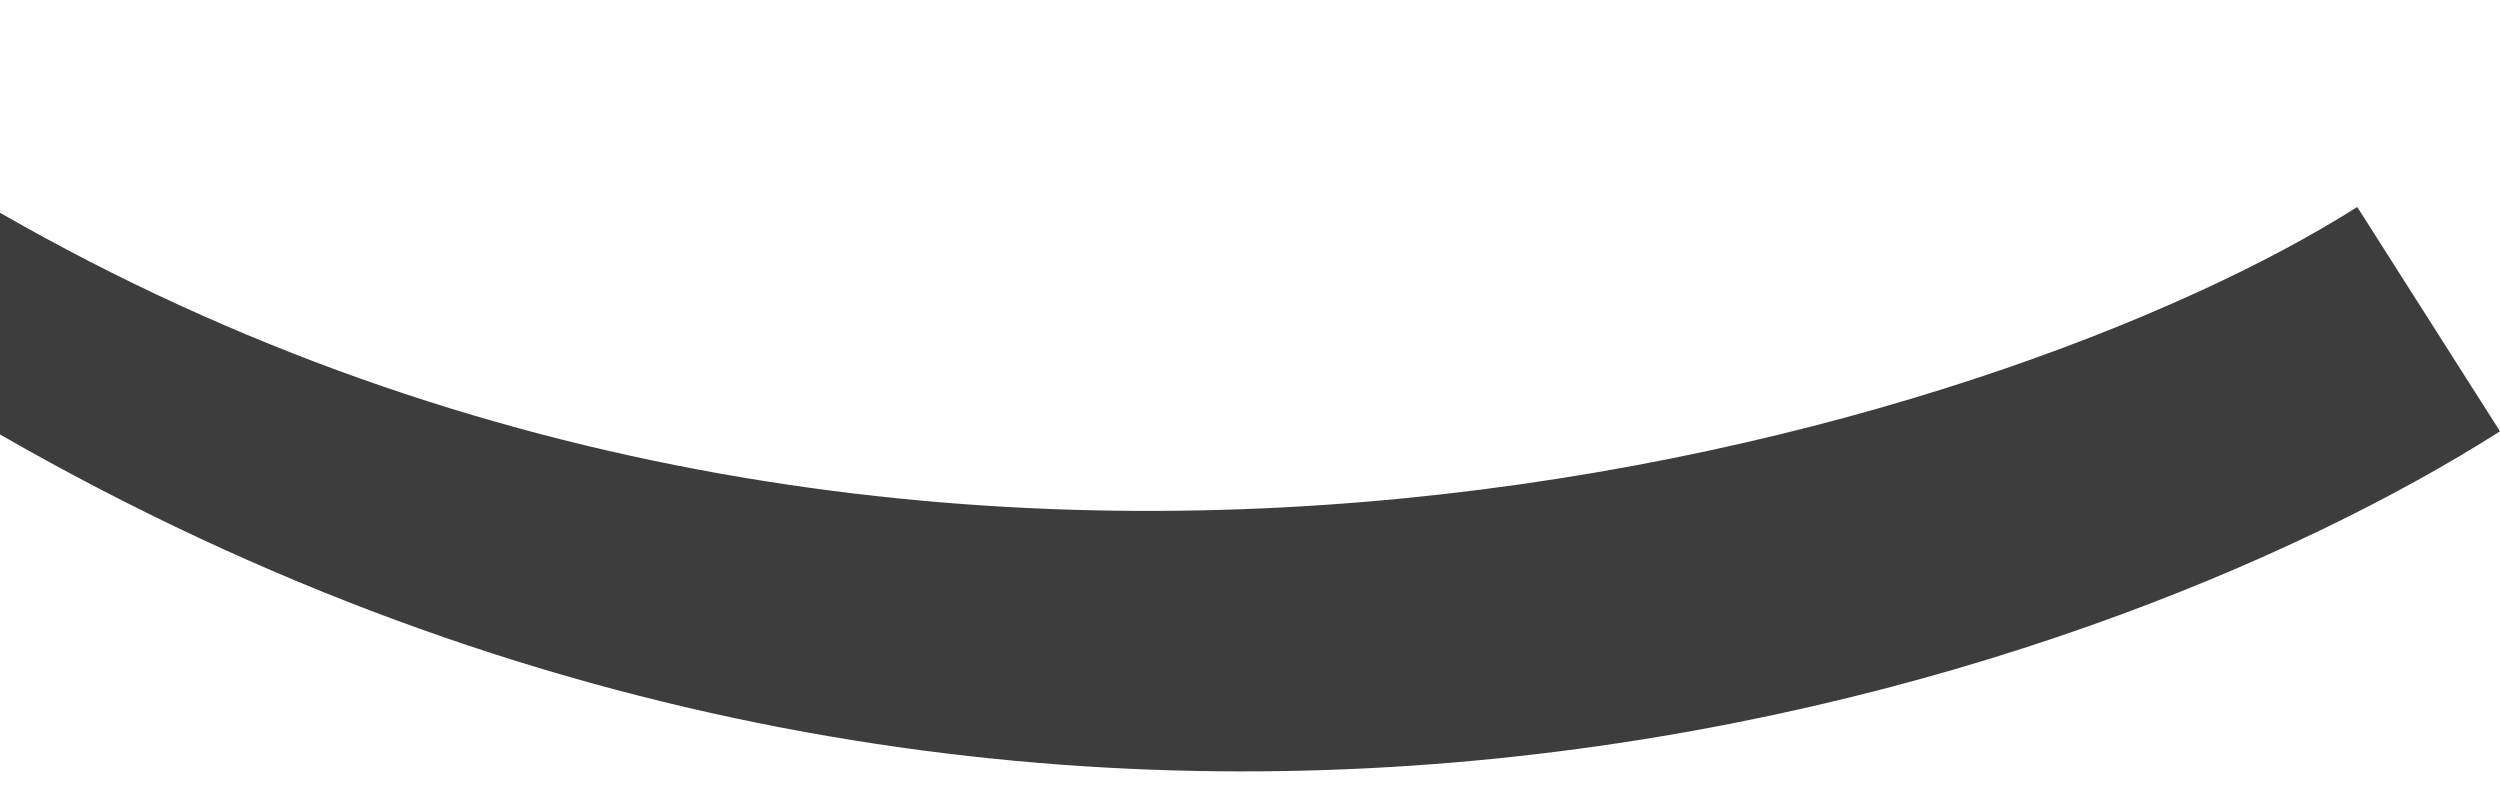 <svg
  width="47"
  height="15"
  viewBox="0 0 47 15"
  fill="none"
  xmlns="http://www.w3.org/2000/svg"
>
  <g filter="url(#filter0_d)">
    <path
      fill-rule="evenodd"
      clip-rule="evenodd"
      d="M0 5.168C19.97 16.636 39.366 9.967 47 5.109L44.316 0.891C37.719 5.088 17.877 11.265 0 1V5.168Z"
      fill="#3D3D3D"
    />
  </g>
  <defs>
    <filter
      id="filter0_d"
      x="0"
      y="0.891"
      width="47"
      height="13.611"
      filterUnits="userSpaceOnUse"
      color-interpolation-filters="sRGB"
    >
      <feFlood flood-opacity="0" result="BackgroundImageFix" />
      <feColorMatrix
        in="SourceAlpha"
        type="matrix"
        values="0 0 0 0 0 0 0 0 0 0 0 0 0 0 0 0 0 0 127 0"
        result="hardAlpha"
      />
      <feOffset dy="3" />
      <feColorMatrix
        type="matrix"
        values="0 0 0 0 0 0 0 0 0 0 0 0 0 0 0 0 0 0 0.1 0"
      />
      <feBlend
        mode="normal"
        in2="BackgroundImageFix"
        result="effect1_dropShadow"
      />
      <feBlend
        mode="normal"
        in="SourceGraphic"
        in2="effect1_dropShadow"
        result="shape"
      />
    </filter>
  </defs>
</svg>
